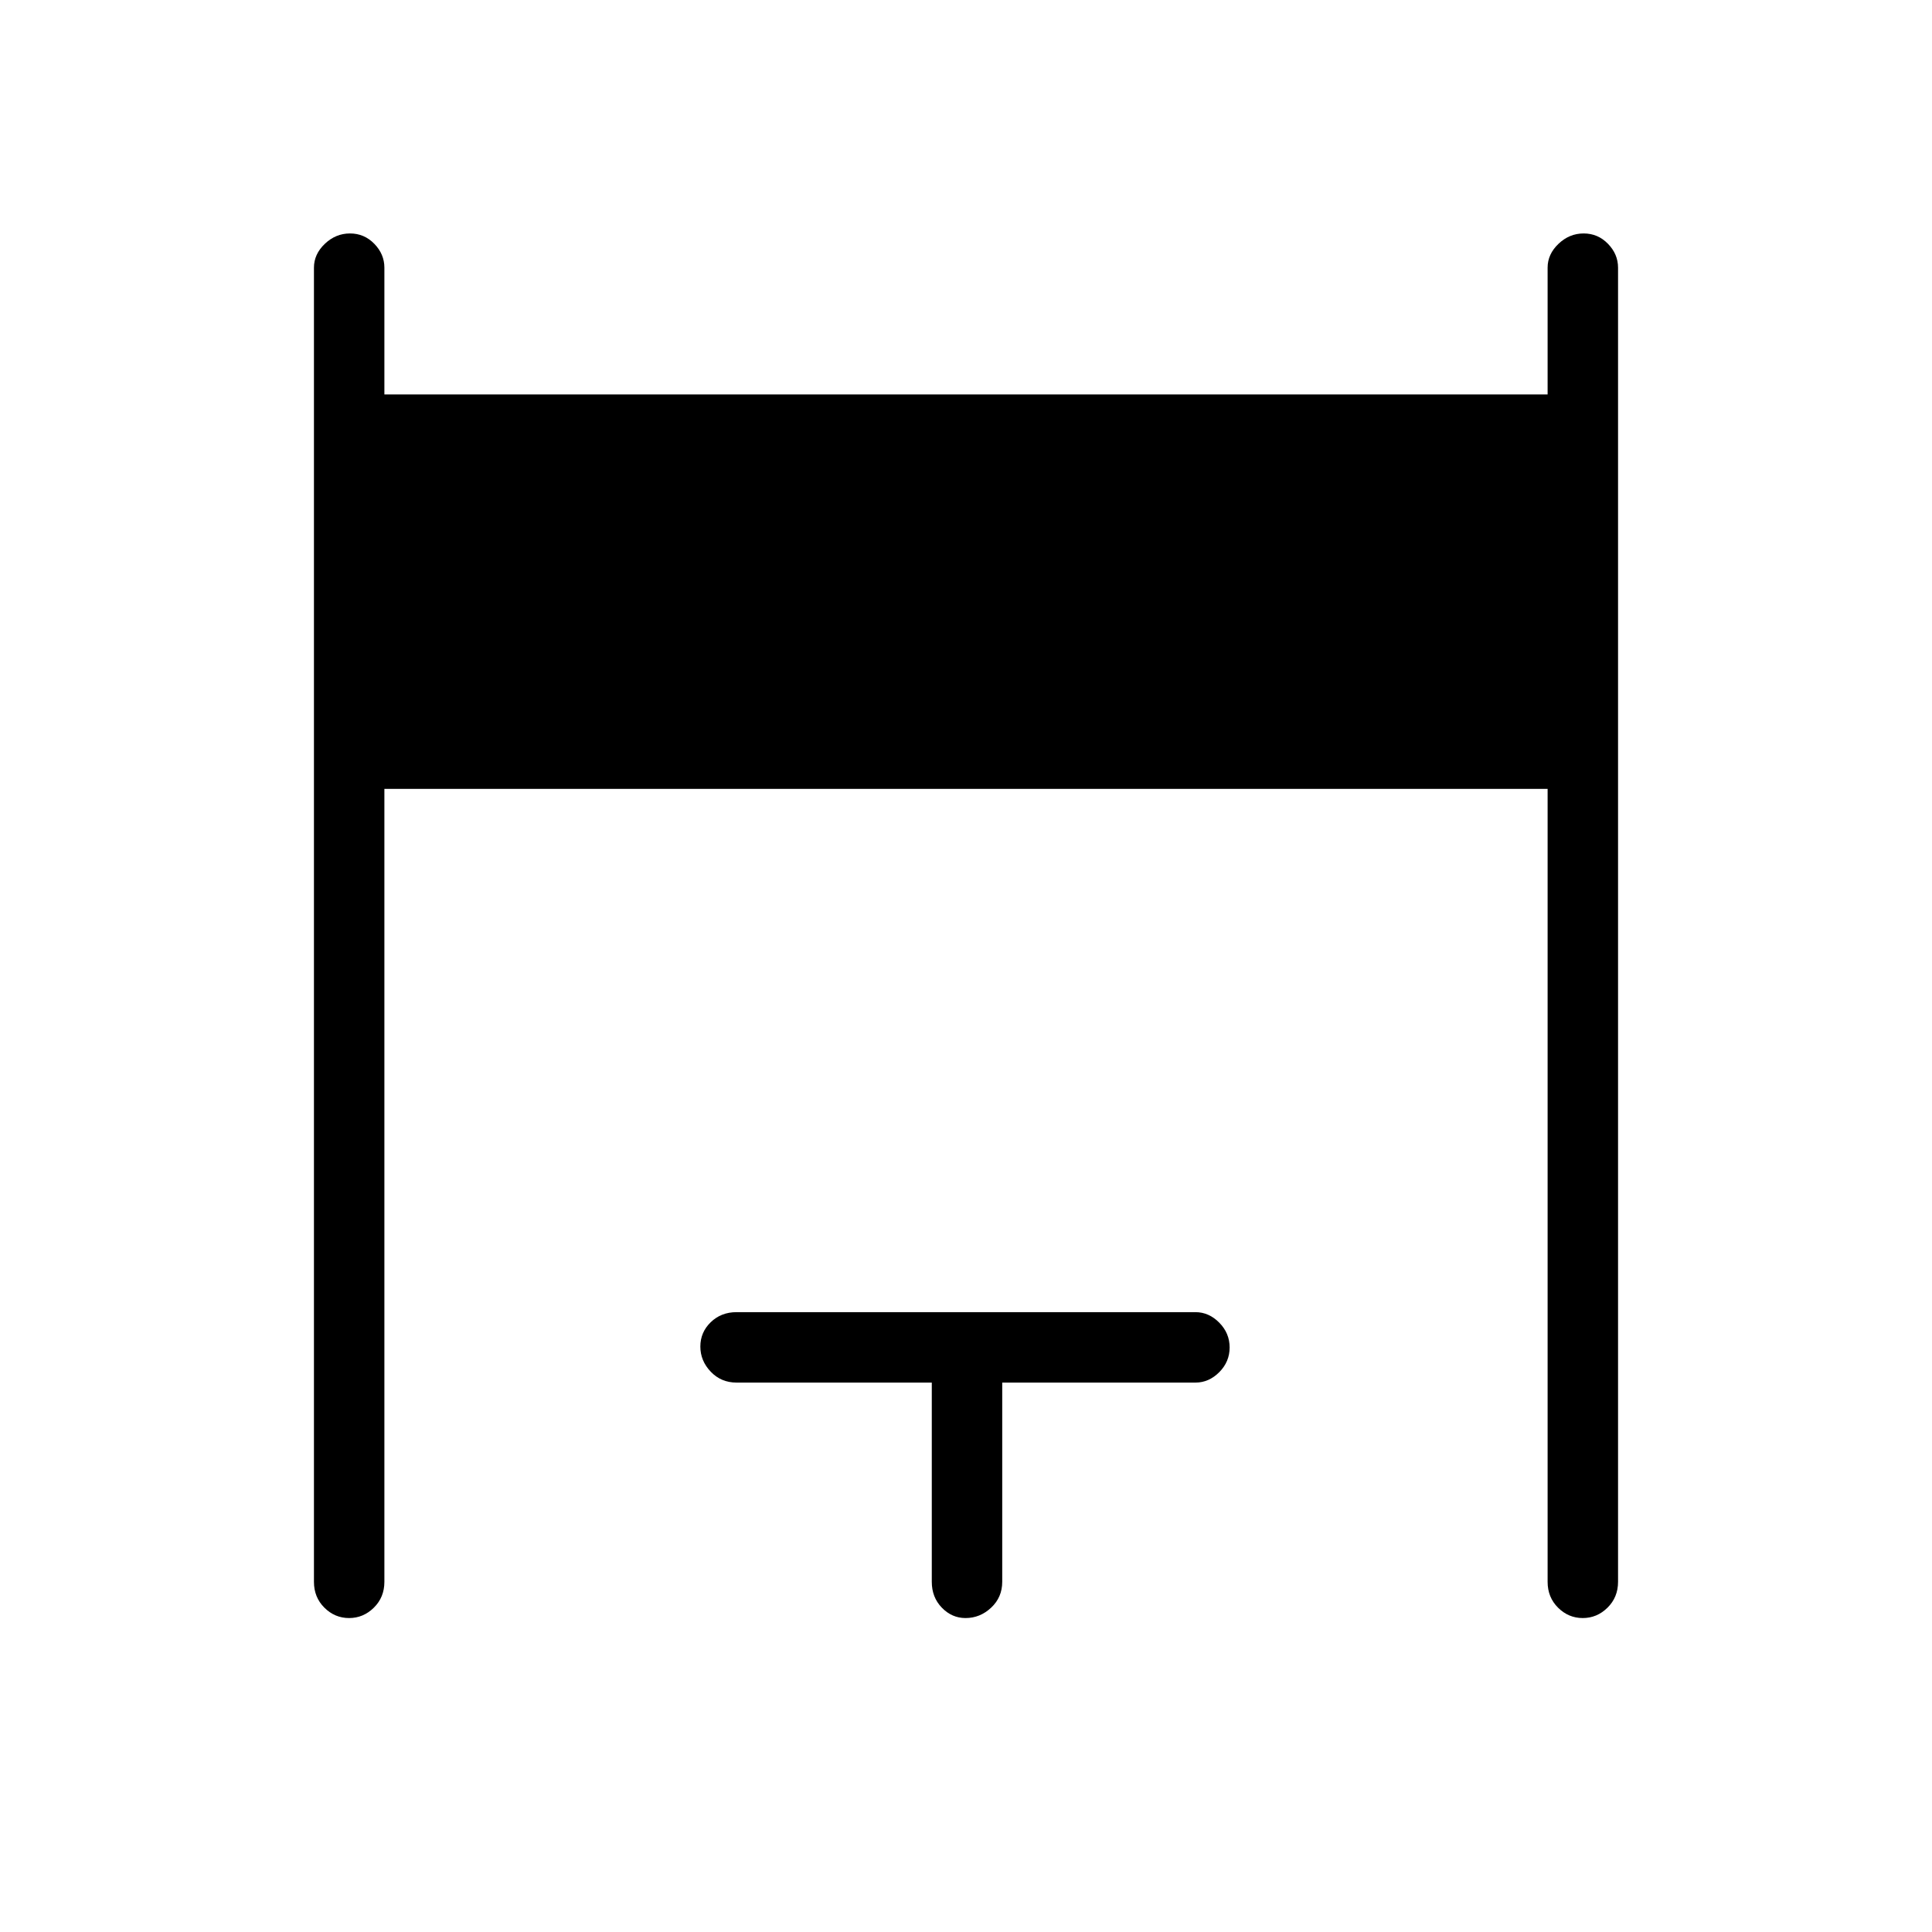 <svg xmlns="http://www.w3.org/2000/svg" height="48" viewBox="0 -960 960 960" width="48"><path d="M156-174v-653q0-6.7 5.41-11.85 5.41-5.15 12.5-5.15t12.09 5.15q5 5.15 5 11.85v63h578v-63q0-6.7 5.41-11.85 5.41-5.15 12.5-5.15t12.09 5.15q5 5.15 5 11.85v653q0 7.68-5.23 12.84T786.46-156q-7.09 0-12.28-5.16Q769-166.32 769-174v-394H191v394q0 7.68-5.23 12.84T173.46-156q-7.09 0-12.28-5.16Q156-166.32 156-174Zm307 0v-99h-97q-7.68 0-12.84-5.41t-5.16-12.5q0-7.09 5.16-12.09t12.84-5h228q6.7 0 11.85 5.23 5.15 5.23 5.15 12.31 0 7.09-5.15 12.28Q600.7-273 594-273h-96v99q0 7.68-5.5 12.84-5.51 5.16-12.73 5.16-6.79 0-11.78-5.16Q463-166.32 463-174Z"/></svg>